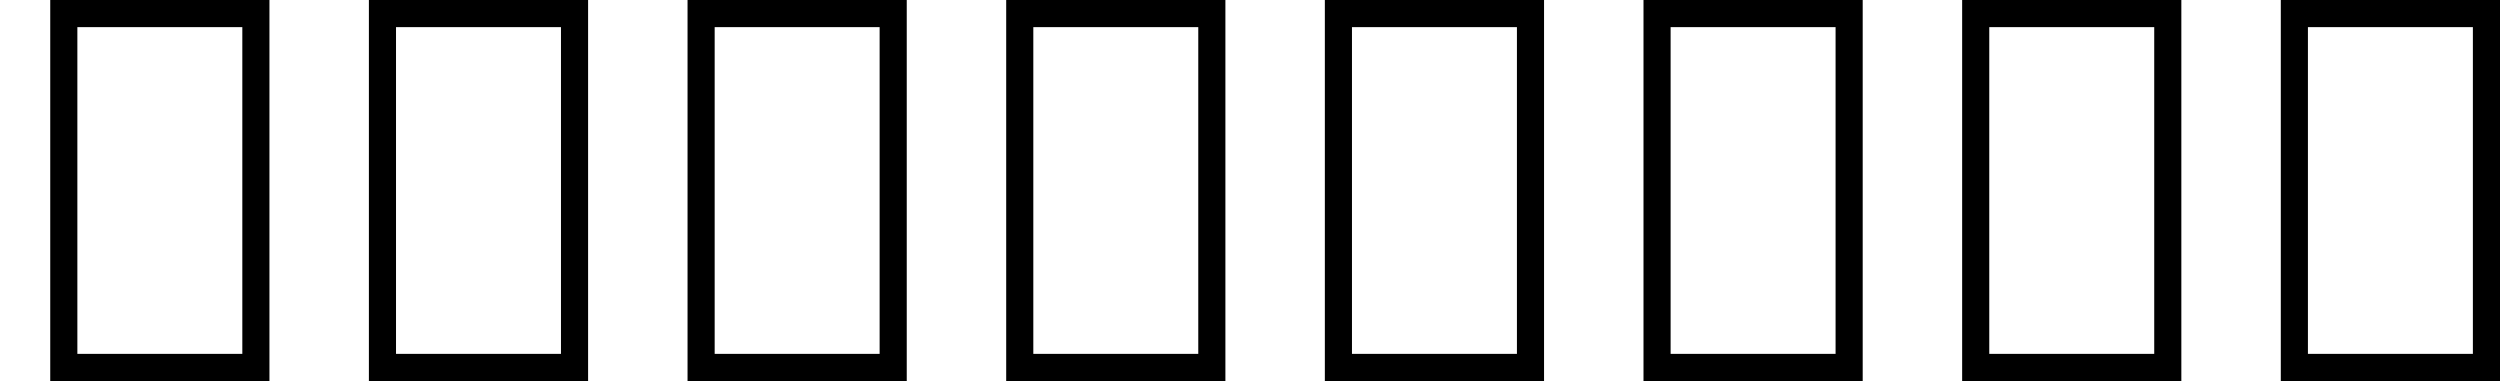 <svg xmlns="http://www.w3.org/2000/svg" viewBox="0 -51.41 337.36 51.41" height="100%"><path fill="currentColor" d="M6.78 0.00L6.78 -51.41L36.36 -51.41L36.36 0.00L6.78 0.00ZM10.44 -47.75L10.44 -3.66L32.70 -3.66L32.70 -47.75L10.44 -47.75ZM49.78 0.00L49.78 -51.41L79.36 -51.41L79.36 0.00L49.78 0.00ZM53.44 -47.75L53.44 -3.66L75.70 -3.66L75.70 -47.75L53.44 -47.75ZM92.78 0.00L92.78 -51.41L122.36 -51.41L122.36 0.00L92.78 0.00ZM96.44 -47.75L96.44 -3.66L118.70 -3.66L118.70 -47.75L96.44 -47.75ZM135.78 0.00L135.78 -51.41L165.36 -51.41L165.36 0.00L135.78 0.00ZM139.44 -47.75L139.44 -3.66L161.70 -3.66L161.70 -47.75L139.44 -47.75ZM178.78 0.00L178.78 -51.41L208.36 -51.41L208.36 0.00L178.78 0.00ZM182.44 -47.75L182.44 -3.66L204.70 -3.66L204.70 -47.75L182.44 -47.75ZM221.78 0.00L221.78 -51.41L251.36 -51.41L251.36 0.00L221.78 0.00ZM225.44 -47.75L225.44 -3.66L247.70 -3.66L247.70 -47.75L225.44 -47.75ZM264.78 0.00L264.78 -51.41L294.36 -51.41L294.36 0.00L264.78 0.00ZM268.44 -47.75L268.44 -3.66L290.70 -3.66L290.70 -47.75L268.44 -47.75ZM307.78 0.00L307.78 -51.41L337.36 -51.41L337.36 0.00L307.78 0.00ZM311.44 -47.75L311.44 -3.66L333.70 -3.66L333.70 -47.75L311.44 -47.75Z"/></svg>